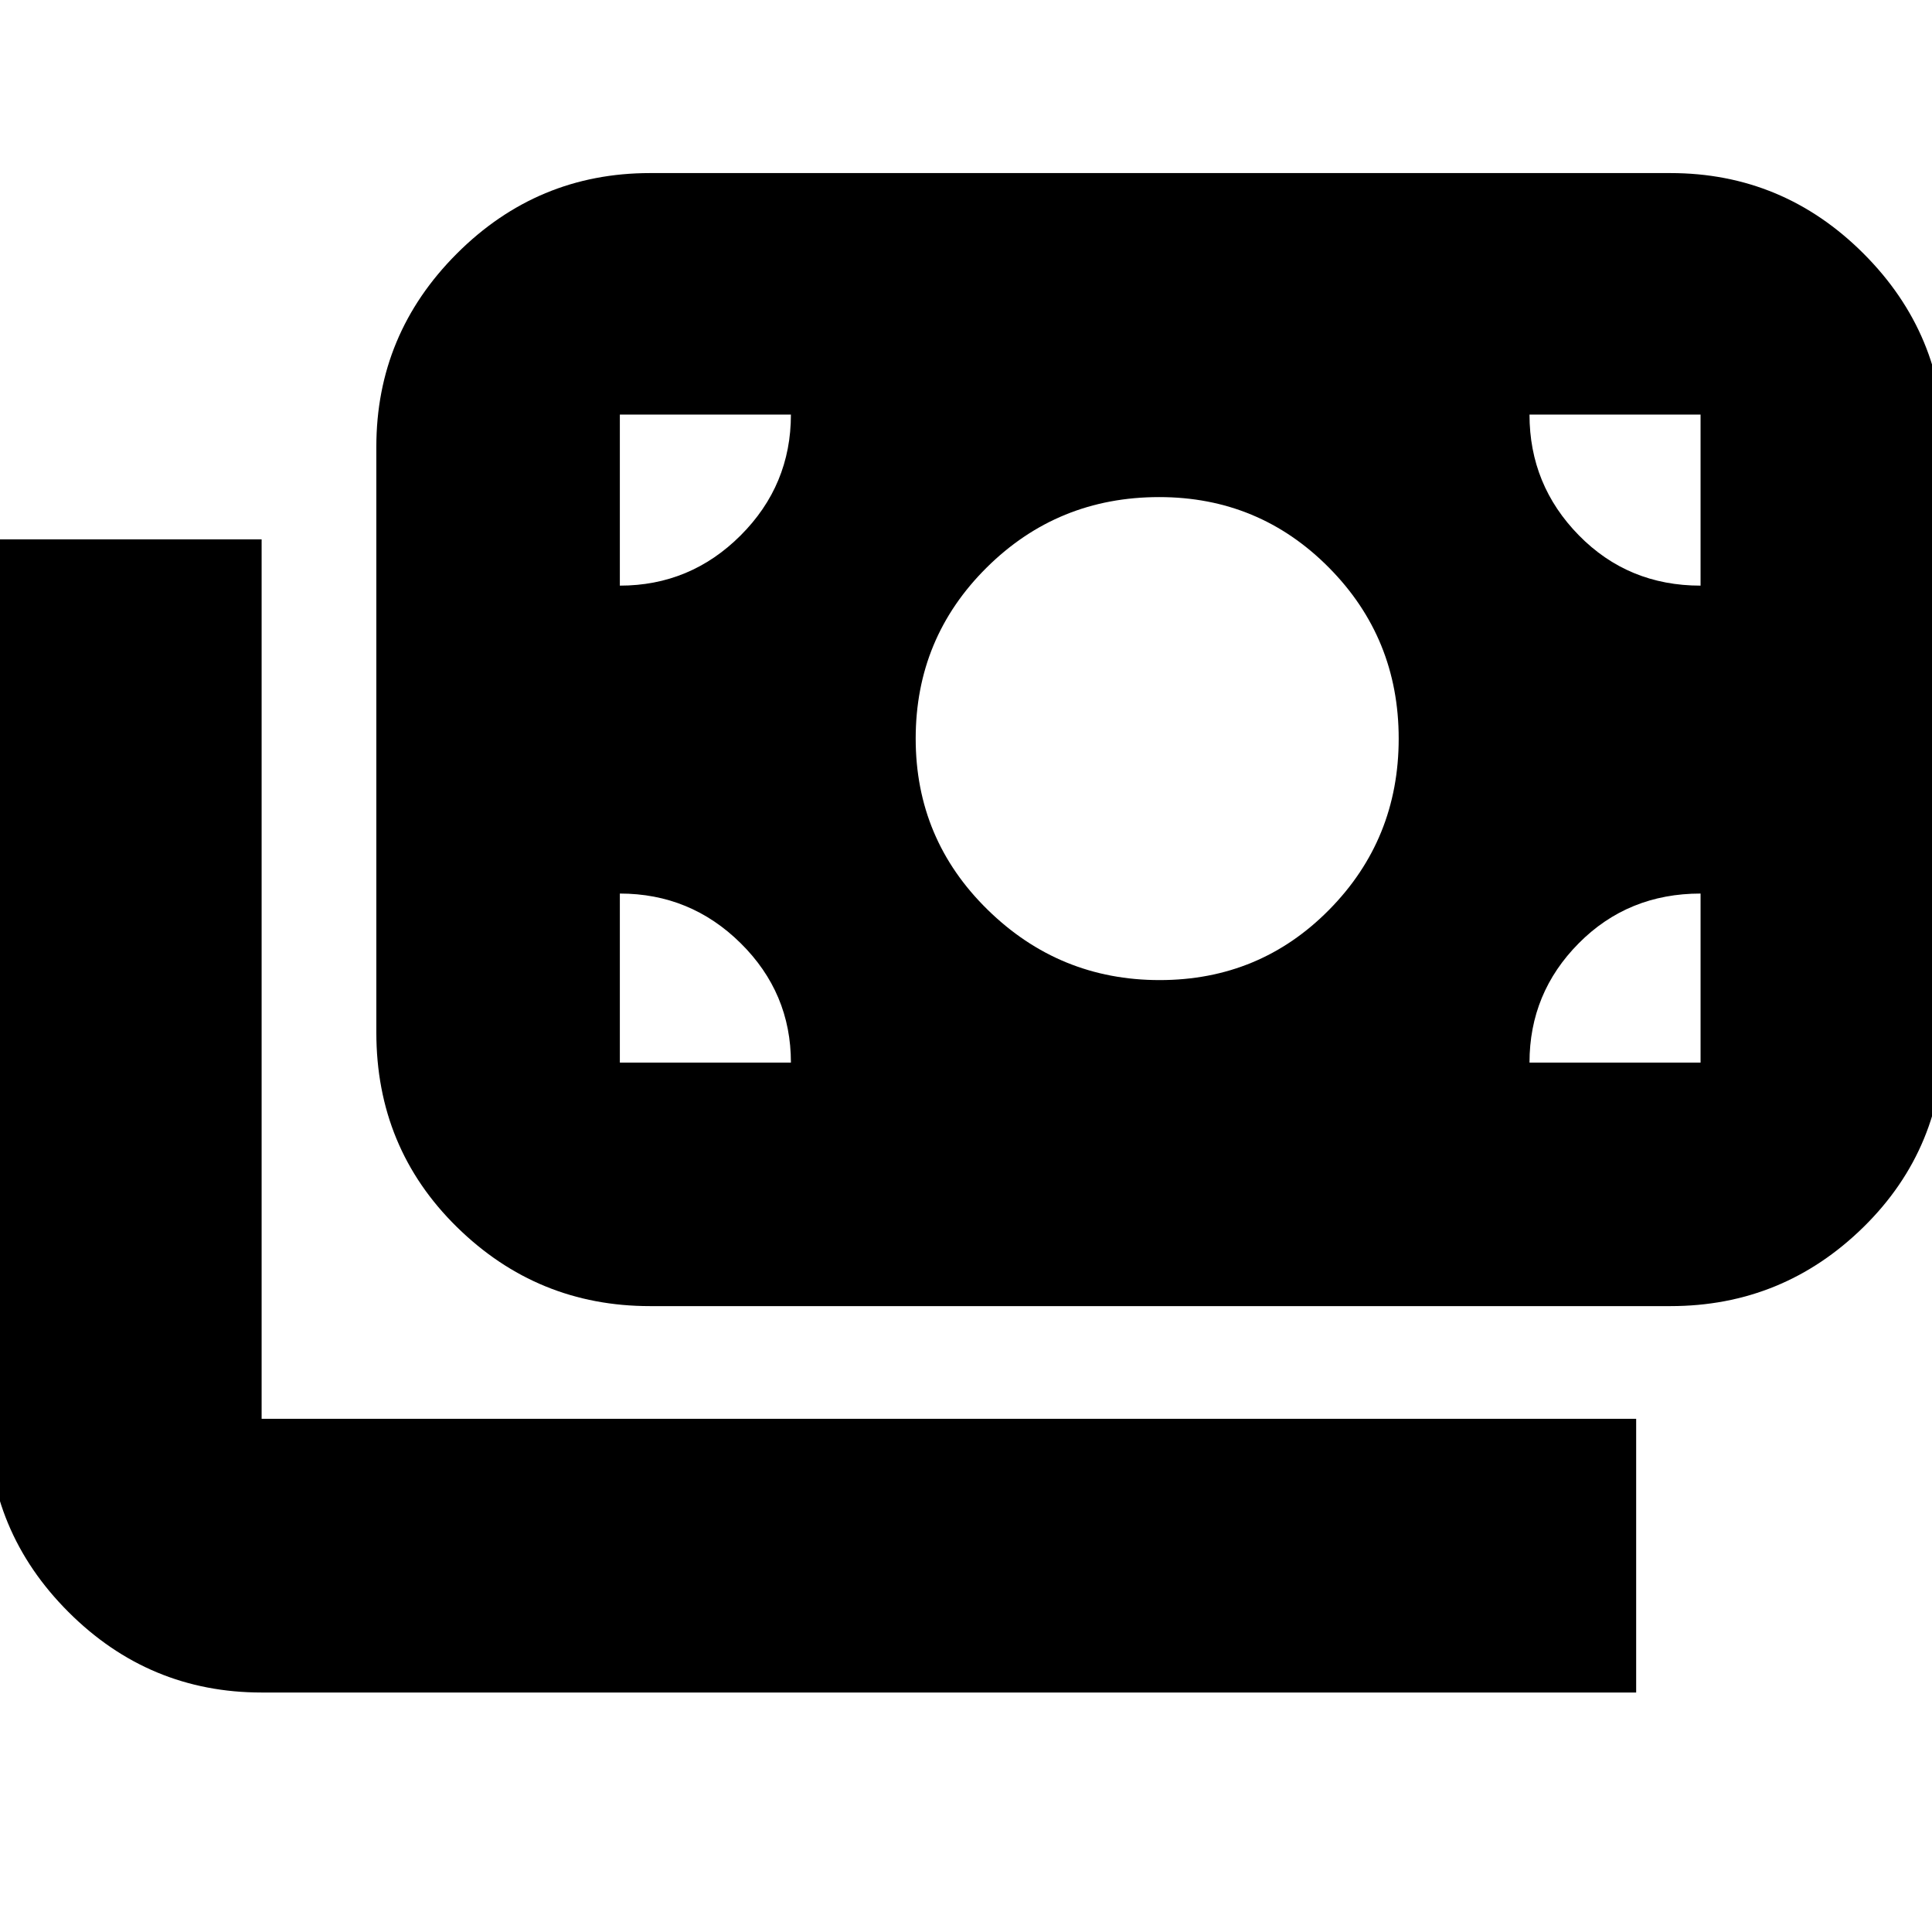 <svg xmlns="http://www.w3.org/2000/svg" height="24" viewBox="0 -960 960 960" width="24"><path d="M130-119q-55.97 0-95.99-40.01Q-6-199.02-6-255v-437h136v437h683v136H130Zm193-192q-55.98 0-95.99-39.31Q187-389.63 187-447v-291q0-55.97 40.01-95.99Q267.02-874 323-874h507q55.97 0 95.99 40.01Q966-793.97 966-738v291q0 57.37-40.01 96.69Q885.97-311 830-311H323Zm70-121q0-34.65-24.97-59.33Q343.06-516 308-516v84h85Zm367 0h85v-84q-36 0-60.5 24.67Q760-466.65 760-432Zm-183.79-41q49.79 0 84.29-35 34.5-35 34.5-85t-34.71-85q-34.71-35-84.29-35-50.42 0-85.71 35Q455-643 455-593t35.71 85q35.7 35 85.5 35ZM308-669q35.06 0 60.03-24.97T393-754h-85v85Zm537 0v-85h-85q0 35 24.53 60 24.52 25 60.47 25Z"/></svg>